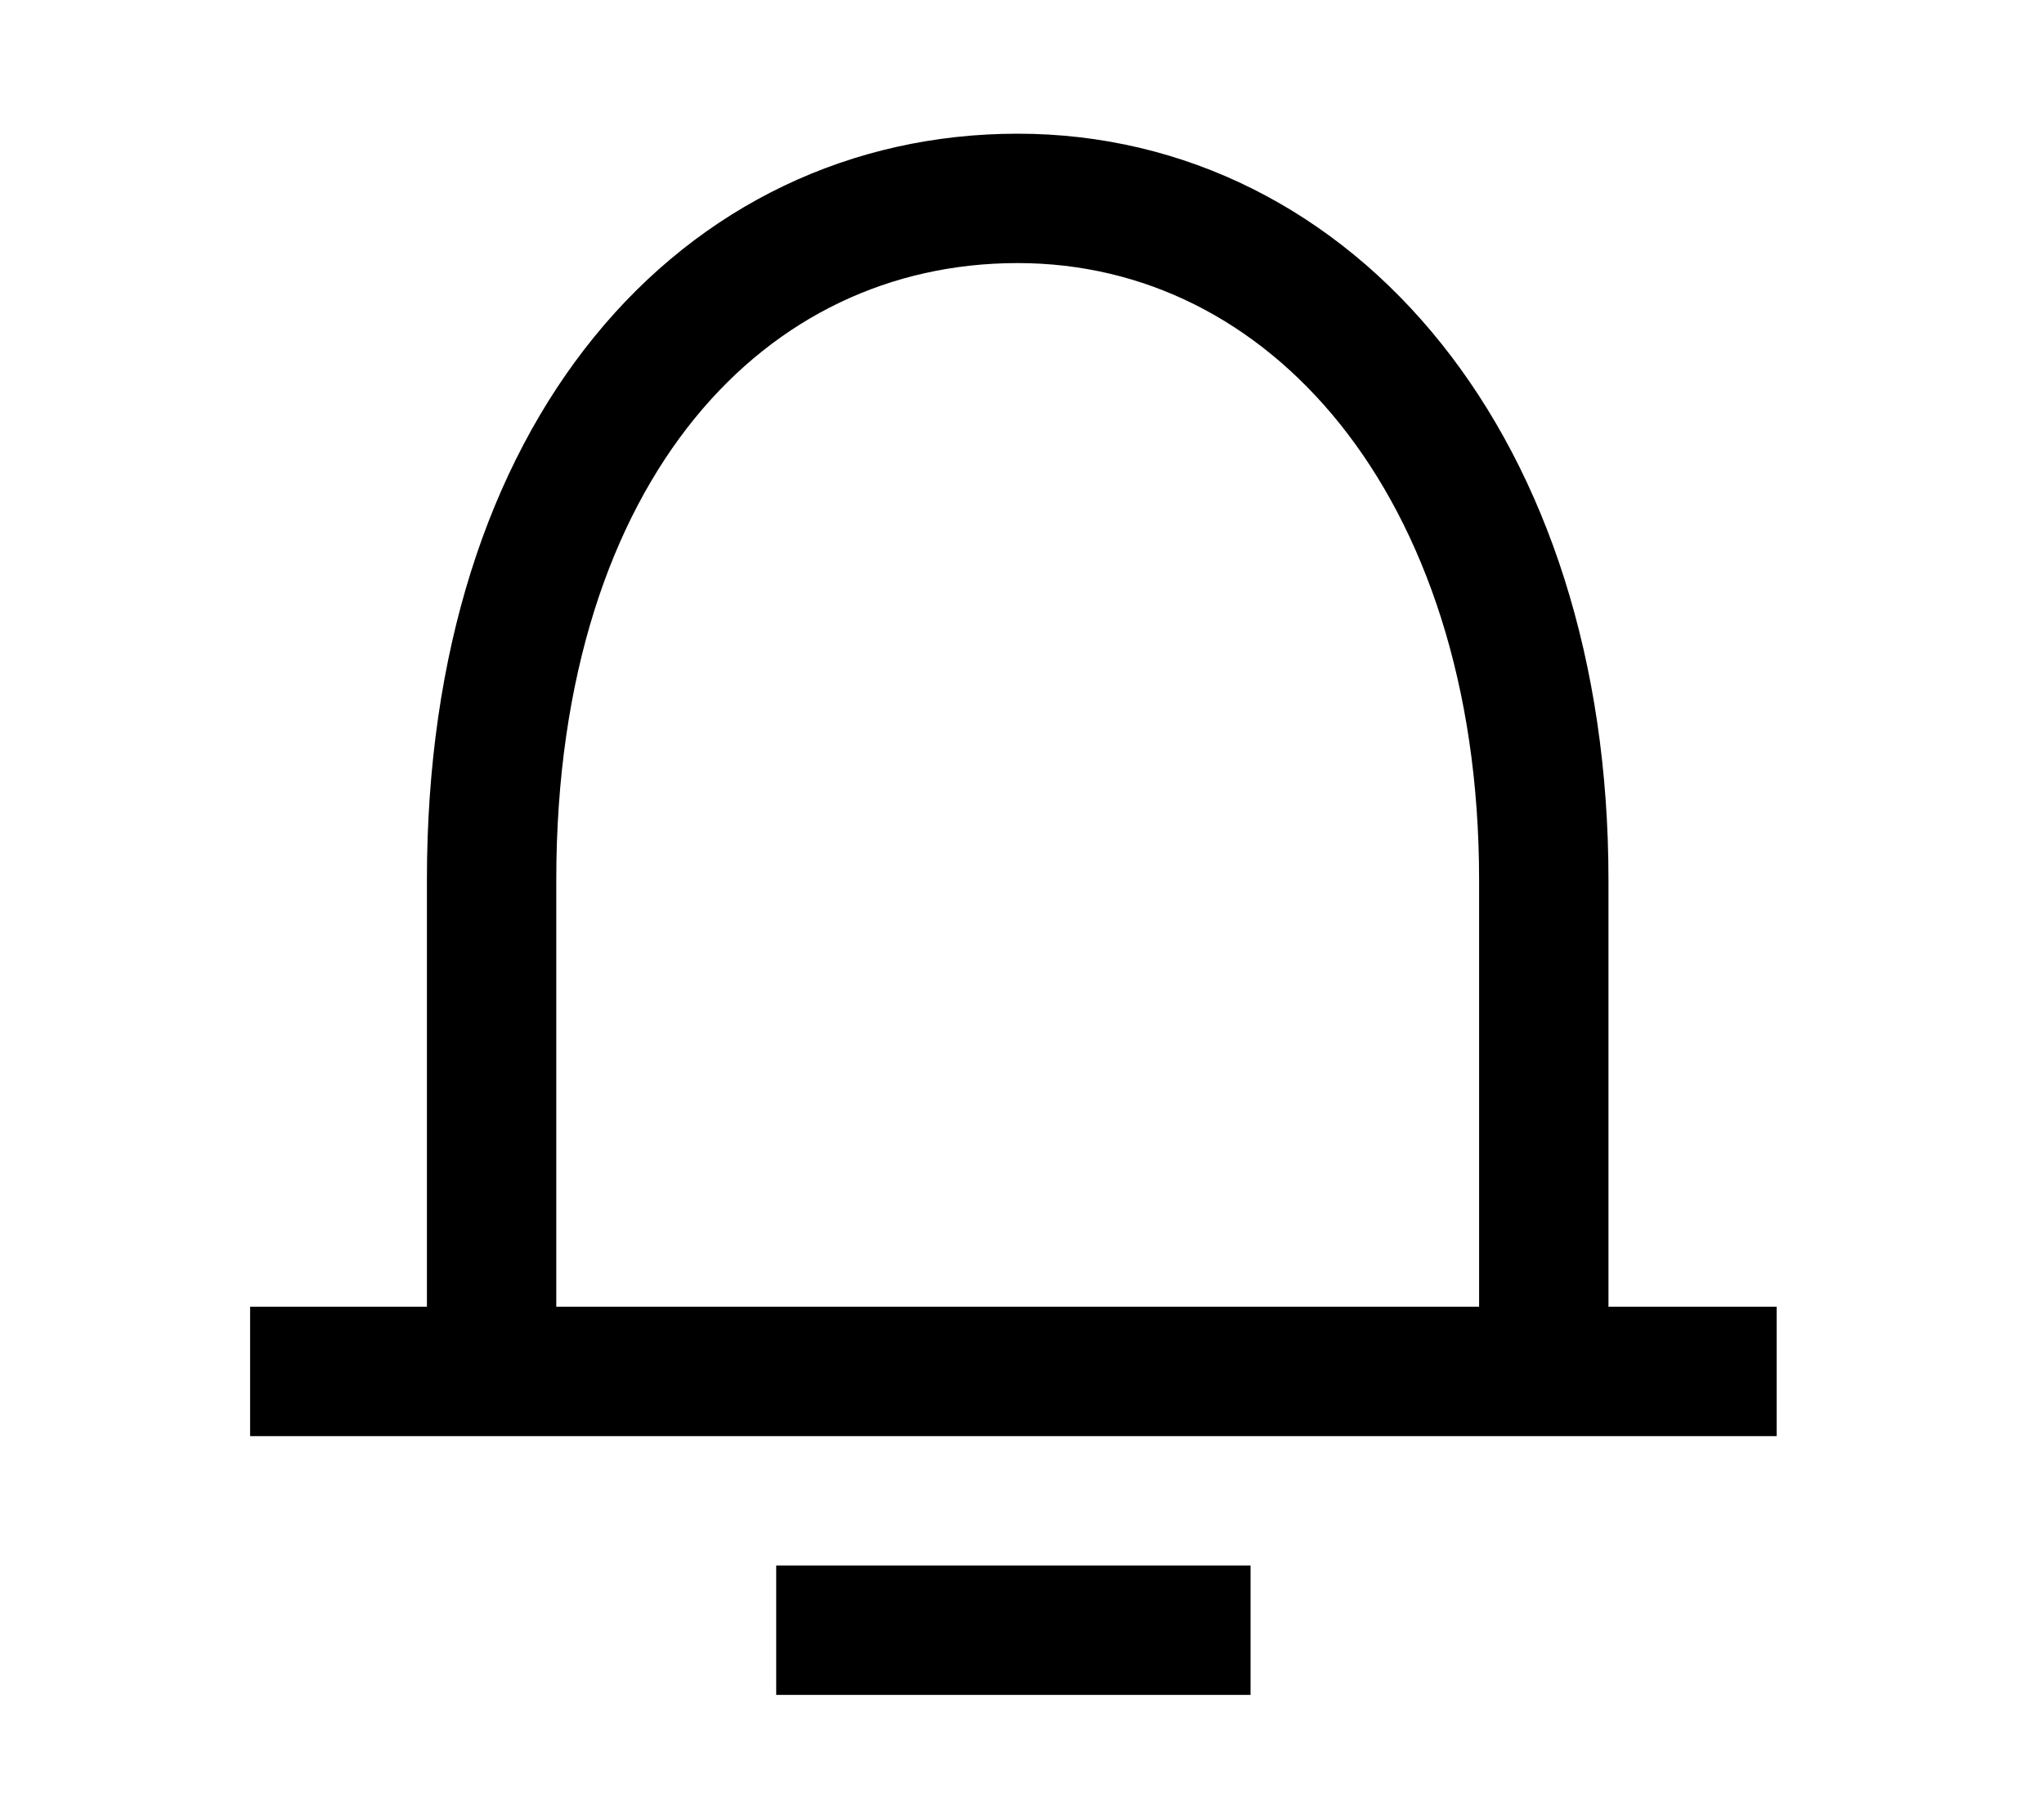 <?xml version="1.0" encoding="utf-8"?>
<!-- Generator: Adobe Illustrator 22.0.0, SVG Export Plug-In . SVG Version: 6.00 Build 0)  -->
<svg version="1.1" id="Capa_1" xmlns="http://www.w3.org/2000/svg" xmlns:xlink="http://www.w3.org/1999/xlink" x="0px" y="0px"
	 viewBox="0 0 23.7 20.9" style="enable-background:new 0 0 23.7 20.9;" xml:space="preserve">
<style type="text/css">
	.st0{fill:none;stroke:#000000;stroke-width:1.5;stroke-miterlimit:10;}
</style>
<line class="st0" x1="2.9" y1="15.9" x2="20.6" y2="15.9"/>
<path class="st0" d="M5.7,15.9v-5.7c0-5,2.7-7.9,6.1-7.9s6.1,3.1,6.1,7.9v5.7"/>
<line class="st0" x1="9" y1="18.9" x2="14.5" y2="18.9"/>
</svg>
